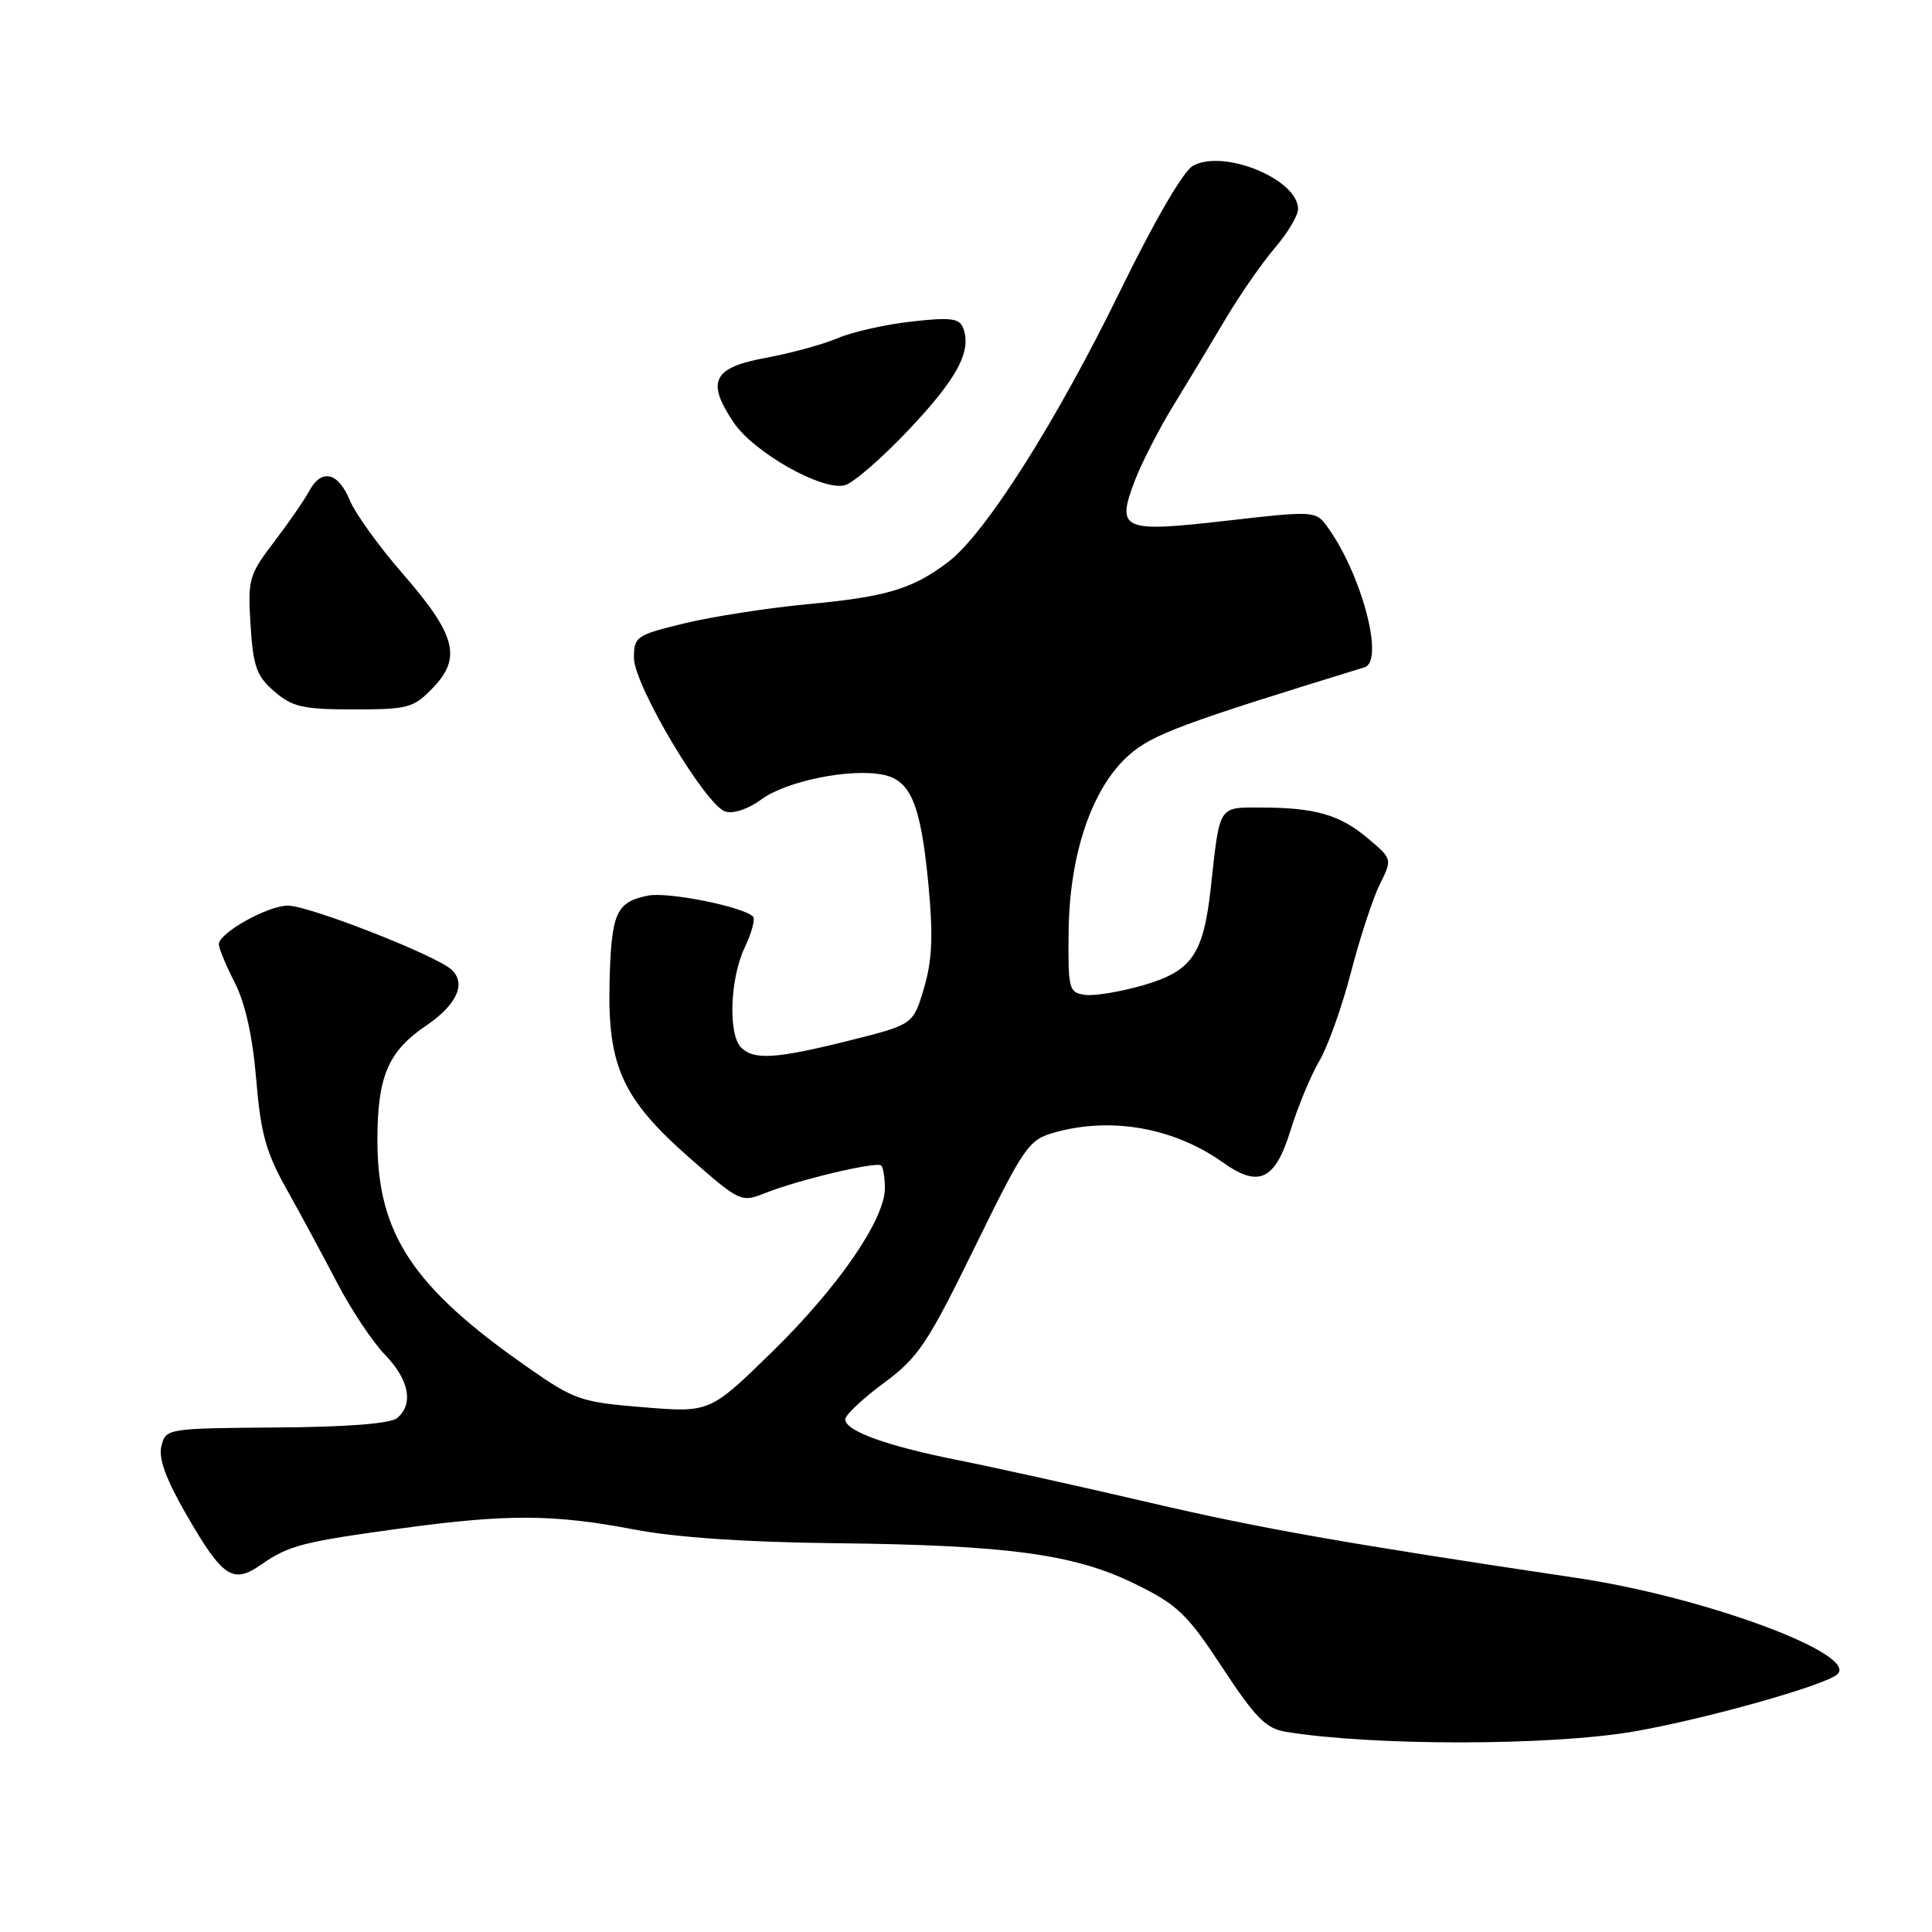 <?xml version="1.0" encoding="UTF-8" standalone="no"?>
<!DOCTYPE svg PUBLIC "-//W3C//DTD SVG 1.1//EN" "http://www.w3.org/Graphics/SVG/1.1/DTD/svg11.dtd" >
<svg xmlns="http://www.w3.org/2000/svg" xmlns:xlink="http://www.w3.org/1999/xlink" version="1.1" viewBox="0 0 256 256">
 <g >
 <path fill="currentColor"
d=" M 216.50 229.43 C 225.88 227.81 241.81 223.33 243.45 221.86 C 246.38 219.21 225.83 211.60 208.95 209.09 C 178.22 204.50 167.06 202.54 152.41 199.12 C 143.11 196.95 131.68 194.42 127.00 193.49 C 117.47 191.59 112.00 189.61 112.00 188.07 C 112.00 187.50 114.29 185.34 117.09 183.27 C 121.68 179.88 122.89 178.07 129.15 165.28 C 135.79 151.74 136.30 151.01 139.81 150.04 C 147.31 147.95 155.61 149.45 162.07 154.05 C 166.81 157.42 168.96 156.39 171.00 149.78 C 171.97 146.64 173.69 142.50 174.82 140.58 C 175.95 138.66 177.84 133.36 179.02 128.80 C 180.21 124.23 181.92 119.00 182.84 117.16 C 184.50 113.82 184.50 113.82 181.17 111.02 C 177.49 107.93 174.19 107.00 166.89 107.00 C 161.43 107.00 161.63 106.68 160.45 117.50 C 159.47 126.48 157.97 128.66 151.49 130.55 C 148.47 131.42 144.99 132.00 143.75 131.82 C 141.62 131.52 141.51 131.08 141.60 123.32 C 141.73 113.05 144.74 104.32 149.62 100.03 C 152.72 97.31 156.67 95.84 180.81 88.42 C 183.53 87.58 180.31 75.71 175.71 69.57 C 174.33 67.72 173.80 67.70 162.60 68.99 C 148.67 70.59 147.87 70.25 150.37 63.69 C 151.30 61.27 153.62 56.75 155.53 53.65 C 157.44 50.54 160.53 45.41 162.40 42.25 C 164.28 39.09 167.20 34.87 168.90 32.88 C 170.61 30.89 172.00 28.56 172.00 27.70 C 172.00 23.78 162.23 19.73 158.10 21.95 C 156.82 22.63 153.01 29.17 148.39 38.63 C 139.96 55.89 130.56 70.71 125.68 74.43 C 120.95 78.04 117.51 79.08 107.00 80.06 C 101.78 80.55 94.46 81.69 90.75 82.58 C 84.31 84.14 84.00 84.35 84.00 87.17 C 84.00 90.77 93.47 106.70 96.11 107.53 C 97.18 107.87 99.16 107.20 100.90 105.92 C 104.17 103.50 112.64 101.78 116.98 102.65 C 120.70 103.39 122.01 106.57 123.03 117.31 C 123.66 124.03 123.52 127.27 122.43 130.94 C 121.00 135.76 121.00 135.76 112.53 137.88 C 102.86 140.30 99.90 140.50 98.20 138.80 C 96.46 137.06 96.73 129.64 98.68 125.55 C 99.60 123.61 100.10 121.77 99.78 121.45 C 98.47 120.14 88.51 118.15 85.88 118.67 C 81.64 119.52 81.01 120.93 80.77 130.11 C 80.49 141.28 82.46 145.60 91.42 153.47 C 98.01 159.25 98.22 159.35 101.33 158.11 C 105.75 156.34 116.19 153.86 116.77 154.44 C 117.03 154.70 117.25 156.06 117.25 157.45 C 117.25 161.60 111.04 170.60 102.28 179.16 C 94.06 187.18 94.06 187.18 85.28 186.47 C 76.99 185.80 76.13 185.51 70.00 181.23 C 54.74 170.61 50.03 163.53 50.01 151.20 C 50.00 142.67 51.39 139.35 56.44 135.92 C 60.52 133.15 61.81 130.35 59.85 128.50 C 57.86 126.62 40.96 120.00 38.15 120.00 C 35.47 120.00 29.00 123.62 29.00 125.12 C 29.00 125.65 29.95 127.95 31.12 130.23 C 32.50 132.94 33.48 137.37 33.95 143.02 C 34.54 150.16 35.24 152.69 37.98 157.58 C 39.81 160.84 42.81 166.41 44.66 169.96 C 46.51 173.52 49.37 177.81 51.01 179.51 C 54.22 182.82 54.84 186.06 52.62 187.90 C 51.73 188.64 45.99 189.09 36.60 189.15 C 22.14 189.26 21.97 189.29 21.39 191.60 C 20.98 193.23 21.96 195.94 24.65 200.62 C 29.52 209.06 30.84 209.95 34.62 207.31 C 38.28 204.76 40.09 204.30 53.44 202.48 C 67.31 200.60 73.41 200.64 84.00 202.66 C 89.52 203.72 98.81 204.35 110.50 204.48 C 133.55 204.73 142.37 205.92 150.45 209.90 C 156.06 212.66 157.32 213.88 161.98 220.98 C 166.33 227.60 167.75 229.04 170.36 229.47 C 181.89 231.36 205.49 231.34 216.50 229.43 Z  M 57.41 91.09 C 61.21 87.13 60.38 84.07 53.32 75.97 C 50.23 72.43 47.09 68.06 46.34 66.27 C 44.77 62.51 42.58 62.05 40.93 65.13 C 40.31 66.29 38.22 69.31 36.29 71.84 C 32.98 76.18 32.82 76.76 33.20 82.85 C 33.55 88.35 34.01 89.61 36.36 91.63 C 38.74 93.68 40.15 94.00 46.87 94.00 C 54.13 94.00 54.80 93.81 57.41 91.09 Z  M 120.47 56.89 C 126.87 50.10 128.79 46.50 127.62 43.45 C 127.13 42.17 125.94 42.02 120.76 42.61 C 117.32 42.99 112.92 43.99 111.00 44.81 C 109.08 45.63 104.80 46.80 101.50 47.41 C 94.45 48.70 93.54 50.53 97.22 55.99 C 99.89 59.96 108.96 65.08 111.94 64.30 C 113.06 64.01 116.89 60.68 120.47 56.89 Z "/>
</g>
</svg>